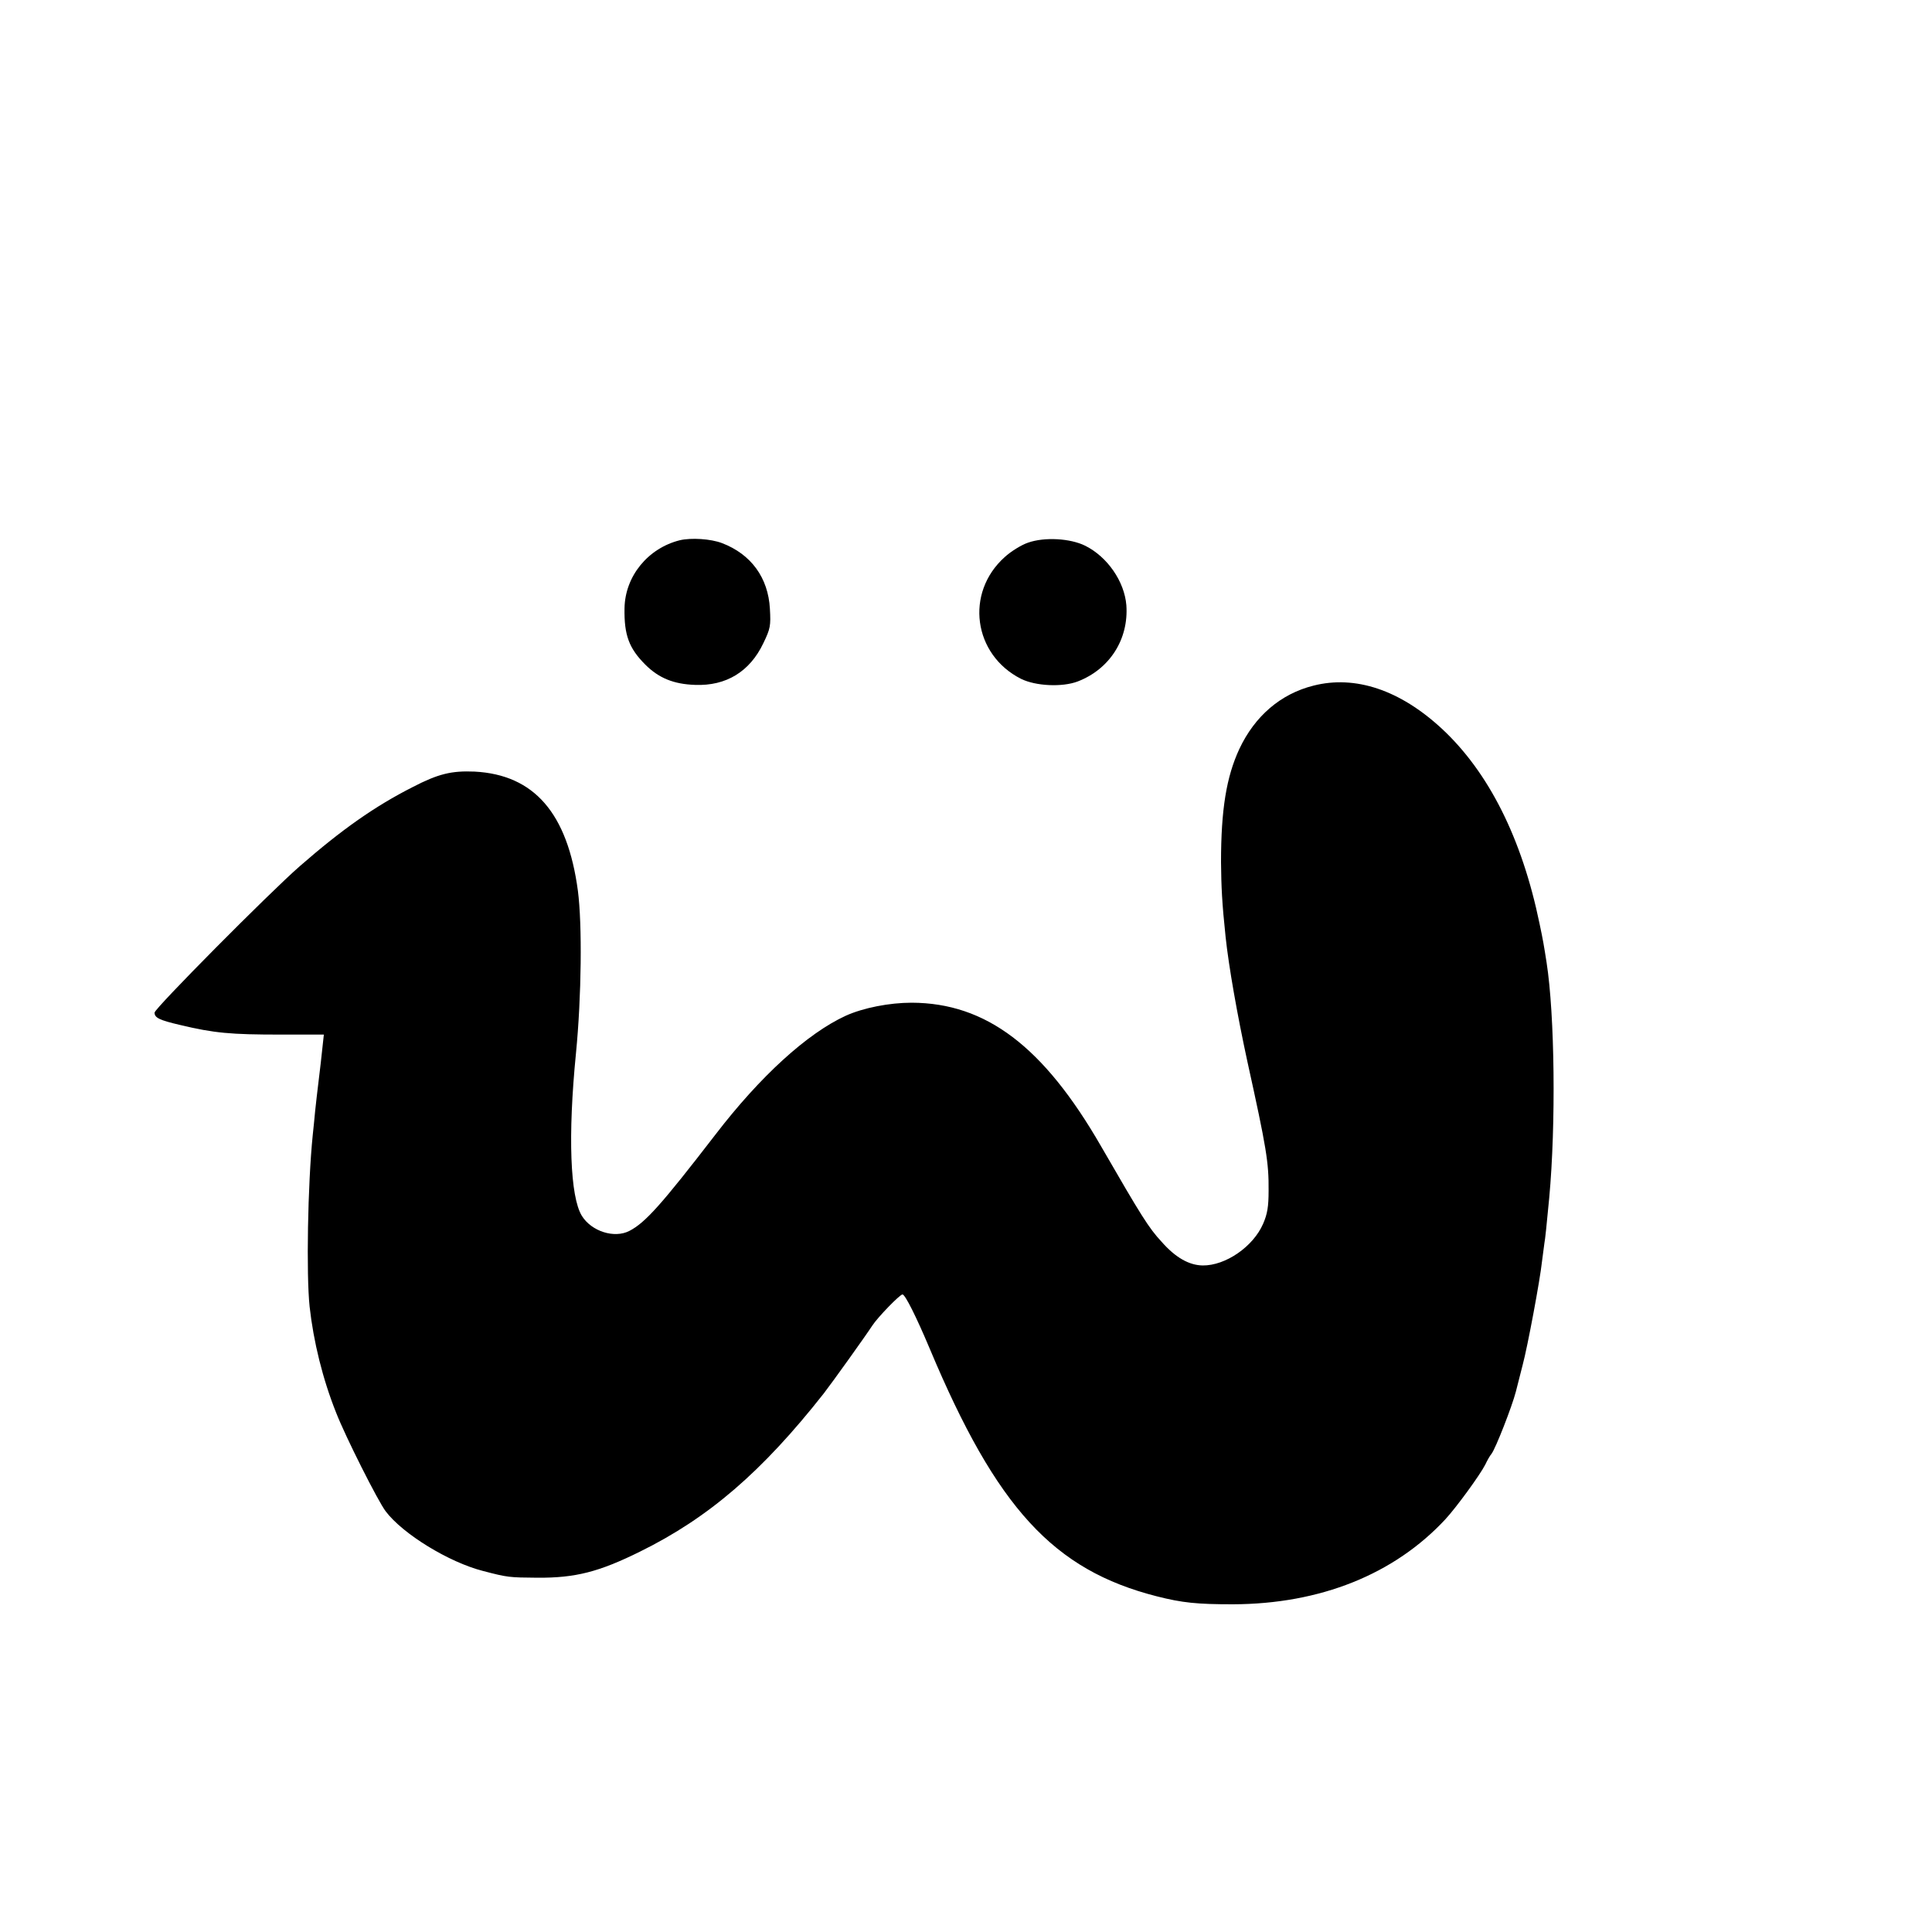 <?xml version="1.0" standalone="no"?>
<!DOCTYPE svg PUBLIC "-//W3C//DTD SVG 20010904//EN"
 "http://www.w3.org/TR/2001/REC-SVG-20010904/DTD/svg10.dtd">
<svg version="1.0" xmlns="http://www.w3.org/2000/svg"
 width="16pt" height="16pt" viewBox="0 0 16 16"
 preserveAspectRatio="xMidYMid meet">
<g transform="translate(0,16) scale(0.002,-0.002)"
fill="#000000" stroke="none">
<path d="M2815 5763 c-132 -33 -227 -149 -229 -282 -2 -111 19 -166 86 -233
56 -56 118 -81 206 -84 129 -5 227 55 283 173 29 60 31 72 27 142 -7 129 -78
226 -198 272 -47 18 -128 23 -175 12z"/>
<path d="M4257 5753 c-27 -9 -71 -36 -97 -60 -165 -148 -130 -404 68 -504 61
-30 170 -35 234 -11 133 51 212 175 202 316 -8 98 -78 200 -170 246 -62 31
-169 37 -237 13z"/>
<path d="M5439 5161 c-136 -34 -243 -126 -307 -262 -54 -116 -76 -252 -76
-469 1 -103 4 -168 19 -310 13 -122 48 -321 90 -515 79 -358 89 -418 88 -535
0 -66 -5 -97 -23 -138 -41 -94 -155 -173 -250 -172 -56 1 -112 32 -170 98 -53
57 -83 105 -251 396 -238 413 -476 593 -784 594 -92 0 -200 -21 -273 -54 -159
-73 -354 -250 -541 -494 -222 -288 -289 -363 -355 -397 -62 -32 -157 -2 -197
63 -48 79 -58 331 -24 673 23 235 26 533 8 672 -43 322 -181 481 -428 494 -95
4 -150 -9 -256 -64 -156 -79 -294 -176 -468 -328 -126 -110 -601 -589 -601
-606 0 -21 19 -31 105 -51 142 -34 210 -40 418 -40 l178 0 -6 -55 c-3 -31 -10
-90 -15 -131 -5 -41 -12 -100 -15 -130 -3 -30 -7 -75 -10 -100 -21 -206 -27
-578 -13 -710 16 -145 54 -300 110 -440 38 -98 173 -366 205 -408 71 -94 262
-211 403 -247 103 -27 109 -27 225 -28 158 -1 255 24 425 108 284 140 505 330
761 655 37 48 173 238 201 281 22 34 114 129 125 129 11 0 57 -92 113 -225
277 -660 512 -916 940 -1025 106 -27 167 -33 315 -33 362 1 668 124 880 352
46 50 143 183 165 226 8 17 19 37 26 45 17 22 85 196 101 258 7 28 20 78 28
110 20 74 72 352 80 428 4 32 9 67 10 76 3 15 9 71 20 188 28 303 23 757 -11
975 -11 70 -14 89 -29 160 -73 354 -211 628 -405 808 -173 160 -358 222 -531
178z"/>
</g>
</svg>

